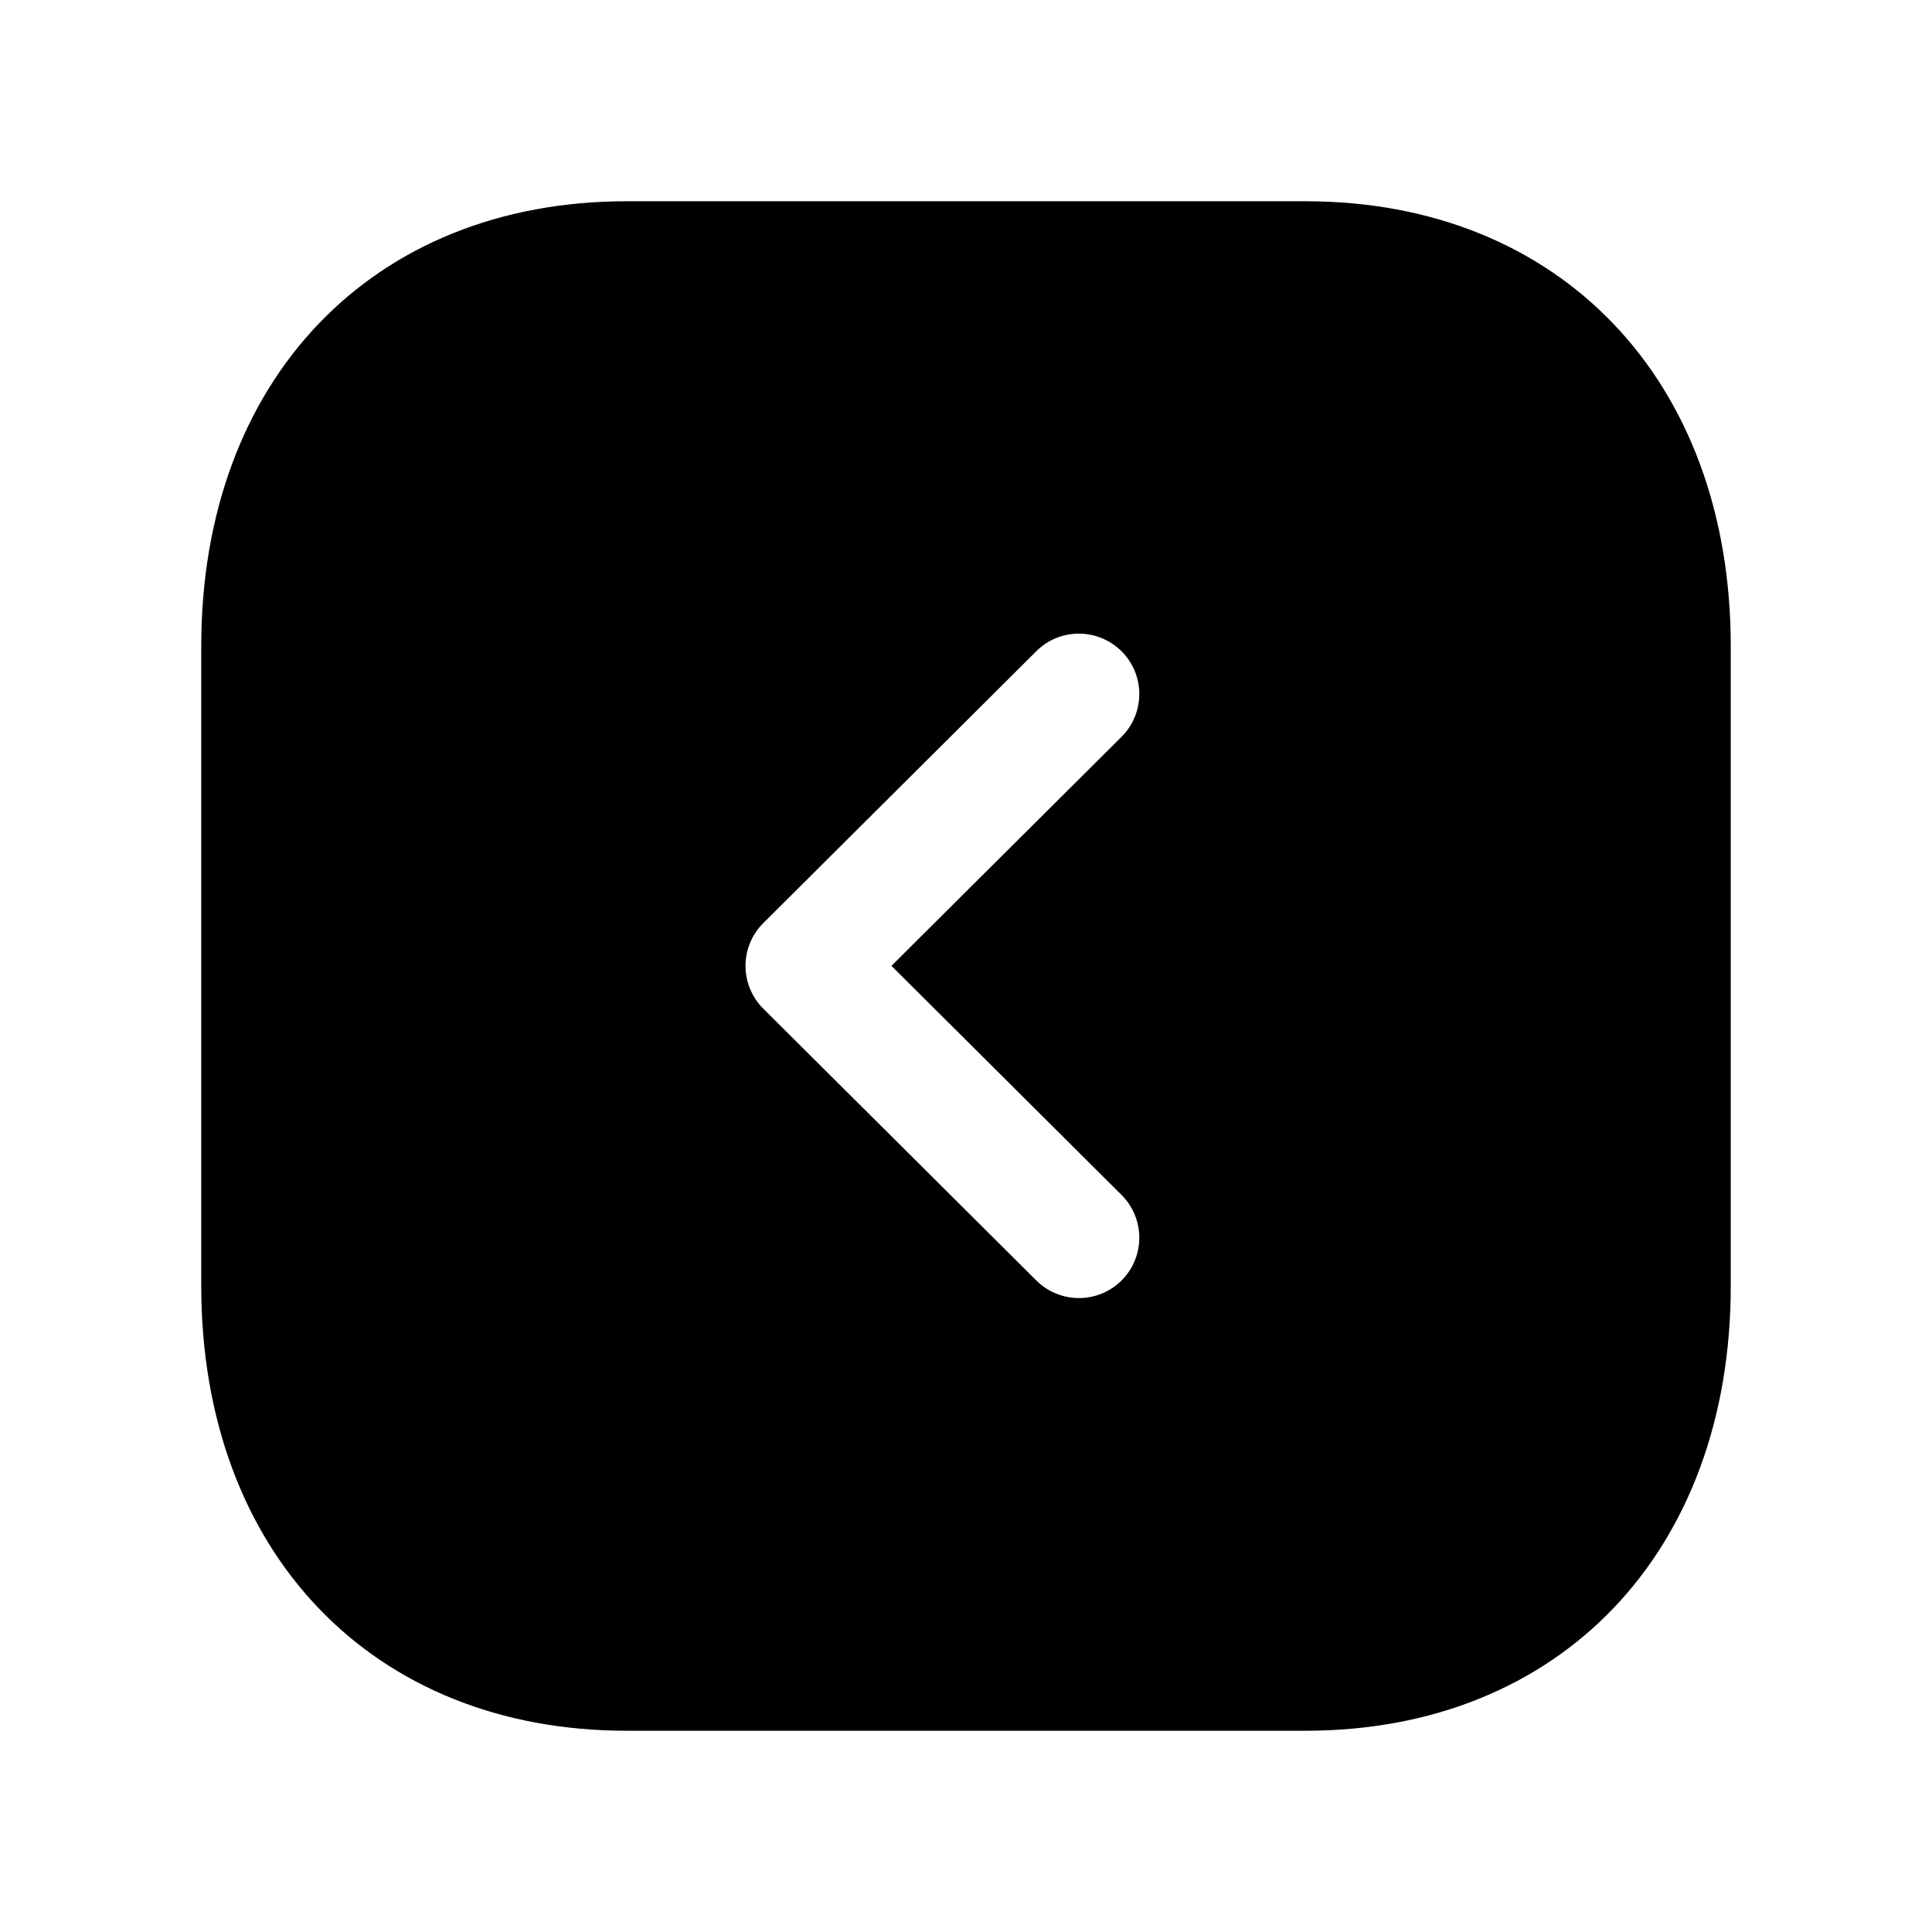 <svg width="24" height="24" viewBox="0 0 24 24" fill="none" xmlns="http://www.w3.org/2000/svg">
<path fill-rule="evenodd" clip-rule="evenodd" d="M13.932 14.844C14.225 15.136 14.227 15.611 13.934 15.905C13.787 16.052 13.595 16.125 13.403 16.125C13.211 16.125 13.02 16.052 12.873 15.906L9.482 12.53C9.34 12.389 9.261 12.198 9.261 11.998C9.261 11.799 9.34 11.608 9.482 11.467L12.873 8.09C13.166 7.797 13.641 7.799 13.934 8.092C14.227 8.386 14.225 8.861 13.932 9.153L11.074 11.998L13.932 14.844ZM16.218 2.5H7.784C4.623 2.5 2.5 4.721 2.5 8.026V15.974C2.5 19.28 4.624 21.5 7.785 21.5H16.218C19.377 21.5 21.5 19.28 21.5 15.974V8.026C21.5 4.721 19.377 2.5 16.218 2.5Z" fill="black"/>
</svg>